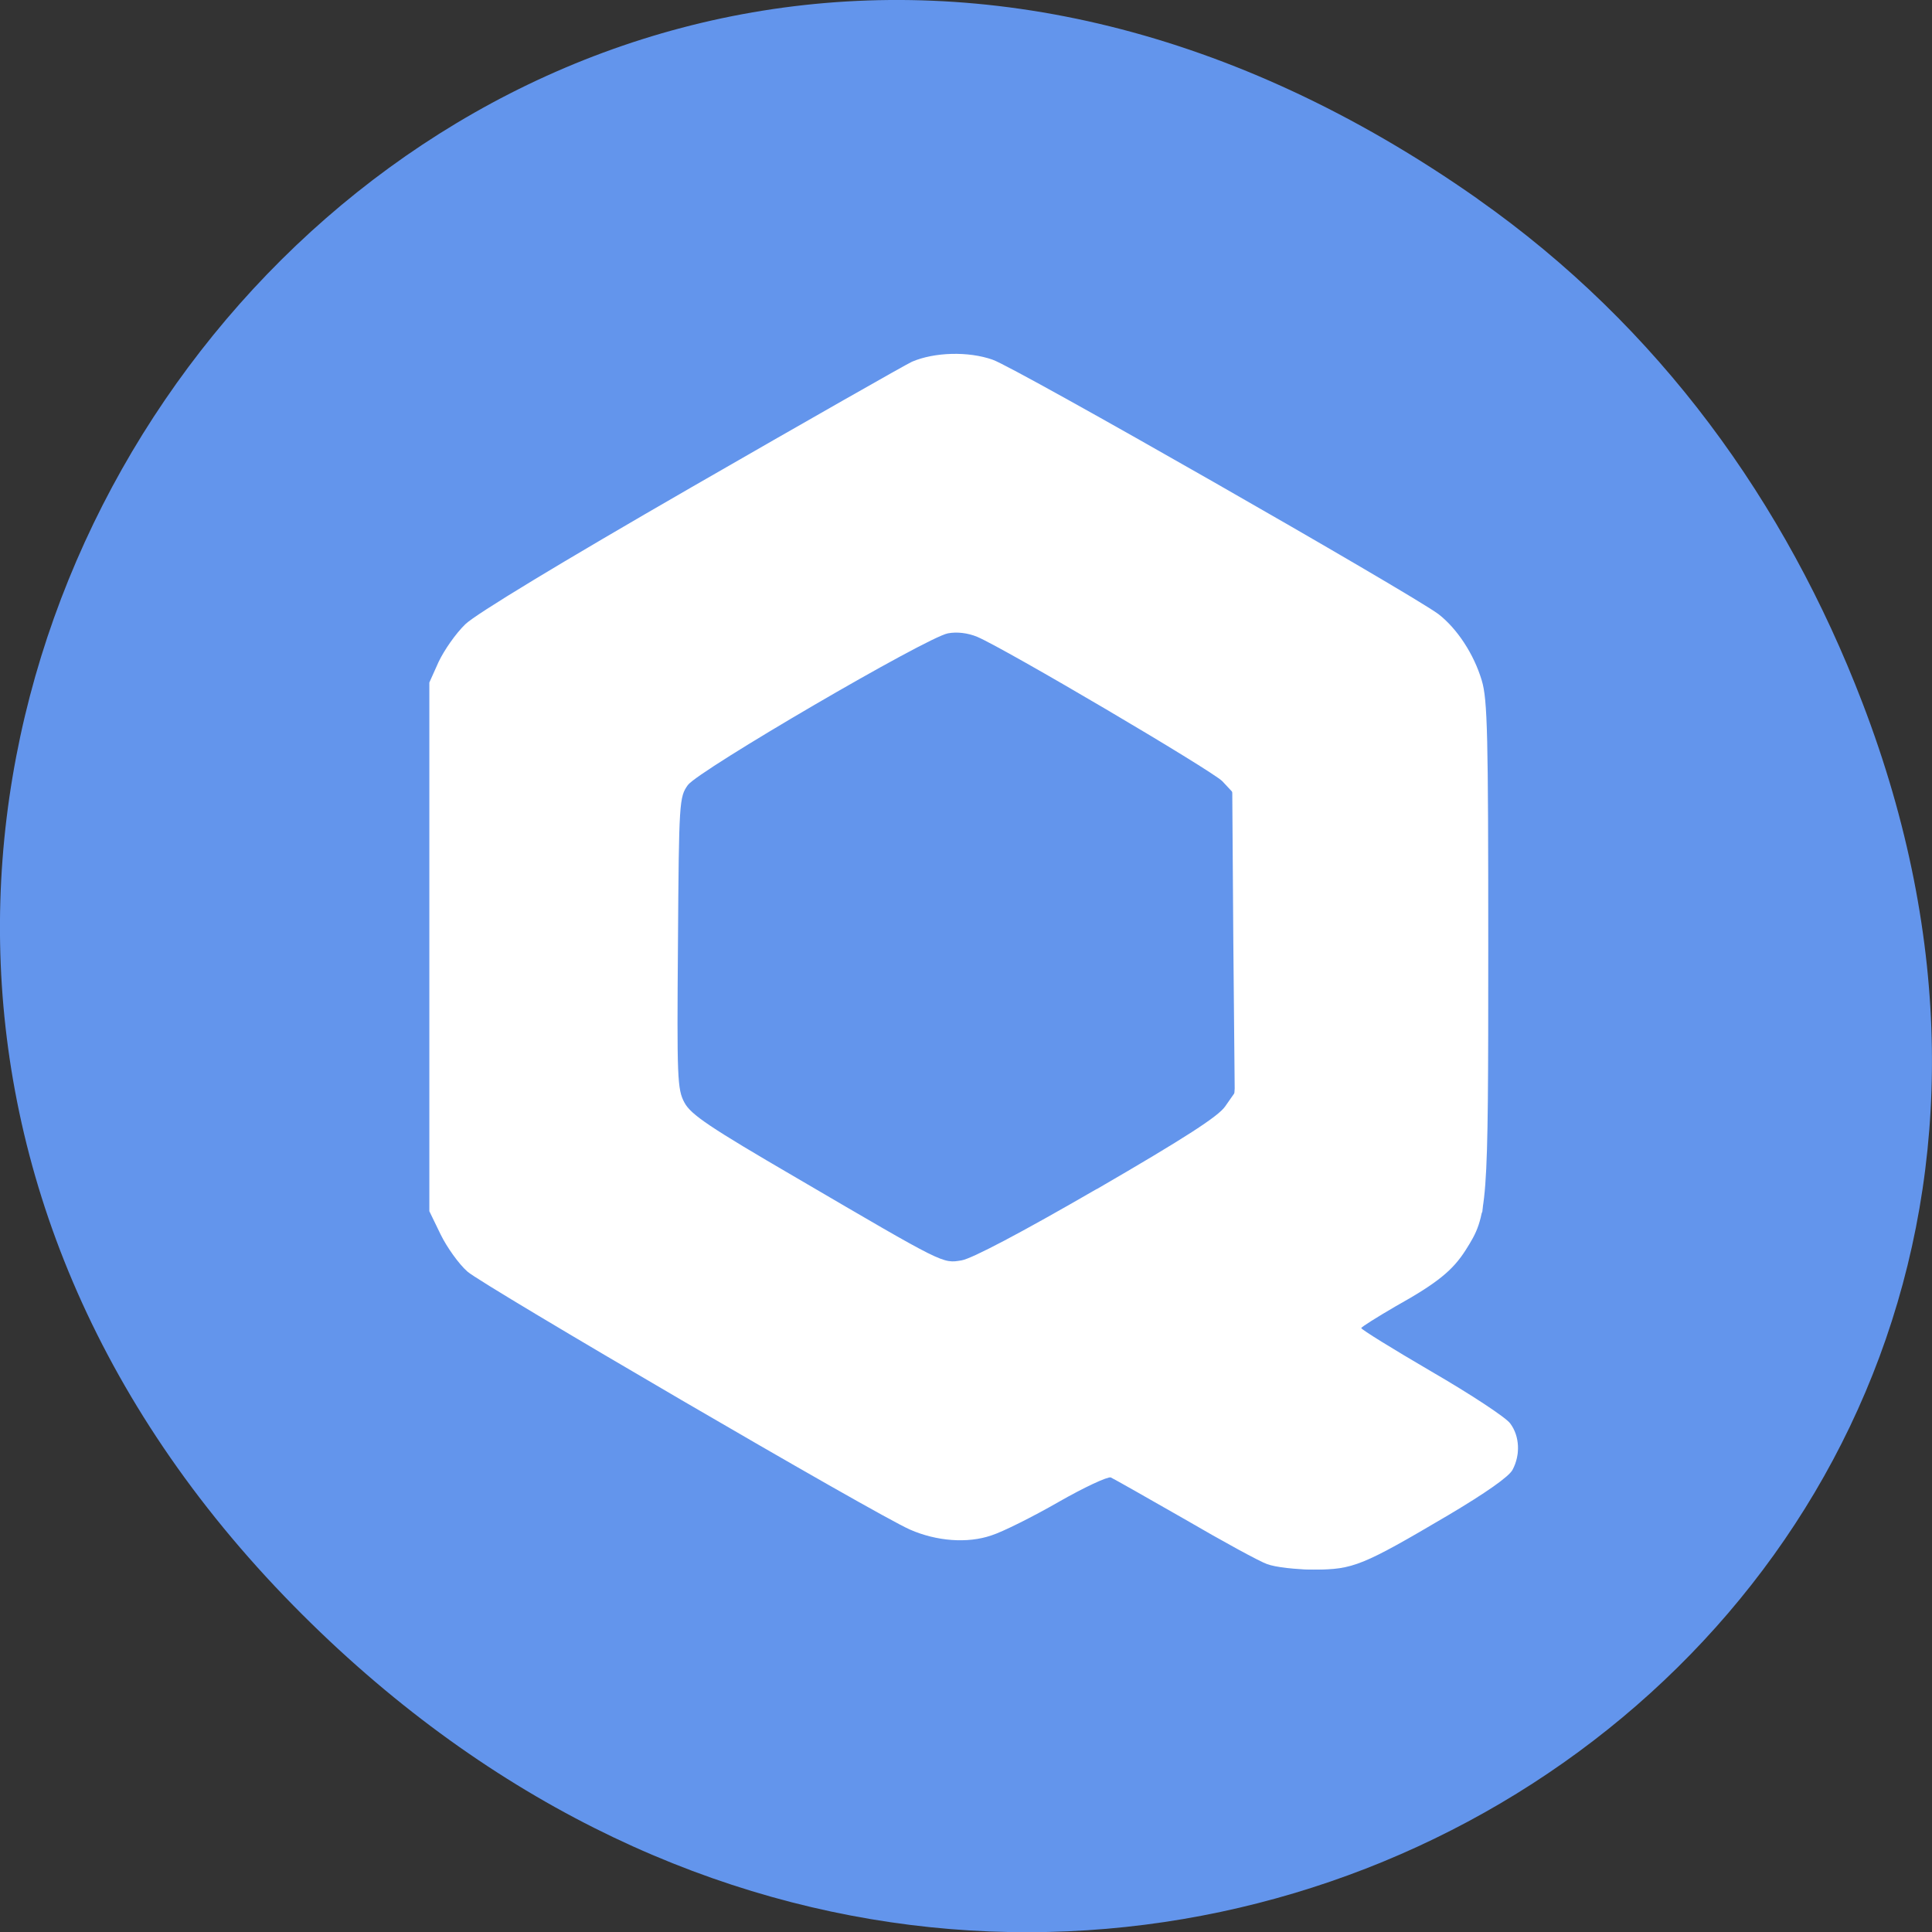 <svg xmlns="http://www.w3.org/2000/svg" viewBox="0 0 22 22"><rect x="0" y="0" width="22" height="22" fill="#333333" stroke="none"/><path d="m 16.828 2.266 c -11.25 -7.91 -22.652 6.699 -13.484 16.02 c 8.637 8.781 22.06 0.641 17.863 -10.285 c -0.875 -2.281 -2.313 -4.281 -4.379 -5.734" fill="#6395ec"/><g fill="#fff"><path d="m 14.434 17.813 c -0.09 -0.031 -0.512 -0.262 -0.941 -0.512 c -0.43 -0.246 -0.809 -0.461 -0.844 -0.477 c -0.035 -0.012 -0.305 0.113 -0.598 0.281 c -0.293 0.168 -0.637 0.34 -0.762 0.379 c -0.273 0.094 -0.625 0.066 -0.926 -0.066 c -0.395 -0.172 -4.863 -2.781 -5.04 -2.938 c -0.098 -0.086 -0.234 -0.277 -0.305 -0.422 l -0.129 -0.266 v -6.02 l 0.105 -0.234 c 0.063 -0.133 0.195 -0.324 0.305 -0.43 c 0.121 -0.117 1.082 -0.699 2.574 -1.559 c 1.309 -0.754 2.441 -1.398 2.512 -1.43 c 0.254 -0.109 0.641 -0.121 0.918 -0.023 c 0.25 0.082 4.766 2.664 5.078 2.898 c 0.211 0.164 0.402 0.453 0.492 0.754 c 0.066 0.219 0.074 0.617 0.074 3.035 c 0 3.01 -0.004 3.051 -0.258 3.453 c -0.145 0.227 -0.316 0.371 -0.793 0.637 c -0.215 0.125 -0.395 0.238 -0.395 0.25 c 0 0.016 0.359 0.238 0.801 0.496 c 0.445 0.258 0.848 0.523 0.895 0.59 c 0.109 0.145 0.117 0.359 0.027 0.527 c -0.039 0.078 -0.309 0.266 -0.73 0.516 c -0.98 0.578 -1.086 0.621 -1.527 0.621 c -0.207 0 -0.449 -0.027 -0.539 -0.063 m -1.938 -4.27 c 1.01 -0.586 1.383 -0.828 1.461 -0.941 l 0.109 -0.156 l -0.016 -1.715 l -0.012 -1.711 l -0.113 -0.121 c -0.117 -0.121 -2.477 -1.512 -2.793 -1.645 c -0.105 -0.043 -0.227 -0.059 -0.332 -0.039 c -0.246 0.047 -2.836 1.559 -2.961 1.727 c -0.098 0.137 -0.102 0.184 -0.113 1.797 c -0.012 1.543 -0.008 1.668 0.074 1.82 c 0.074 0.137 0.281 0.277 1.273 0.855 c 1.695 0.992 1.664 0.977 1.883 0.941 c 0.117 -0.02 0.668 -0.309 1.539 -0.813"/><path d="m 14.566 17.813 c -0.121 -0.035 -0.613 -0.285 -1.09 -0.563 l -0.871 -0.5 l -0.566 0.324 c -0.313 0.176 -0.637 0.348 -0.727 0.375 c -0.211 0.074 -0.551 0.07 -0.801 -0.008 c -0.238 -0.074 -4.883 -2.754 -5.129 -2.961 c -0.09 -0.074 -0.227 -0.25 -0.301 -0.387 l -0.141 -0.254 v -6.109 l 0.137 -0.254 c 0.078 -0.137 0.219 -0.313 0.313 -0.395 c 0.246 -0.211 4.926 -2.902 5.148 -2.965 c 0.289 -0.078 0.582 -0.059 0.863 0.059 c 0.262 0.109 4.602 2.605 4.902 2.824 c 0.254 0.18 0.496 0.535 0.555 0.813 c 0.039 0.168 0.051 1.105 0.039 3.113 l -0.016 2.867 l -0.129 0.27 c -0.16 0.32 -0.359 0.5 -0.891 0.801 c -0.223 0.121 -0.402 0.238 -0.402 0.262 c 0 0.02 0.277 0.199 0.617 0.398 c 0.34 0.199 0.719 0.422 0.844 0.5 c 0.227 0.145 0.359 0.324 0.359 0.504 c 0 0.172 -0.32 0.426 -1.059 0.852 c -0.863 0.496 -1.145 0.57 -1.656 0.434 m -2.574 -3.941 c 1.668 -0.961 1.898 -1.105 1.996 -1.234 c 0.094 -0.129 0.098 -0.184 0.098 -1.852 c 0 -1.672 -0.004 -1.723 -0.098 -1.852 c -0.133 -0.176 -0.266 -0.262 -1.668 -1.066 c -1.105 -0.637 -1.223 -0.691 -1.426 -0.691 c -0.203 0.004 -0.359 0.082 -1.59 0.793 c -0.969 0.559 -1.402 0.832 -1.488 0.945 l -0.121 0.16 l -0.016 1.637 c -0.016 2.039 -0.055 1.91 0.715 2.355 c 2.211 1.281 2.266 1.313 2.496 1.313 c 0.191 0 0.32 -0.059 1.102 -0.508"/><path d="m 14.527 17.785 c -0.168 -0.051 -0.355 -0.148 -1.148 -0.613 c -0.391 -0.23 -0.738 -0.414 -0.77 -0.414 c -0.035 0 -0.313 0.145 -0.621 0.324 c -0.313 0.176 -0.66 0.344 -0.777 0.371 c -0.277 0.063 -0.66 0 -0.957 -0.152 c -0.648 -0.332 -4.691 -2.707 -4.867 -2.859 c -0.117 -0.102 -0.254 -0.285 -0.324 -0.434 l -0.121 -0.262 v -5.926 l 0.129 -0.266 c 0.074 -0.148 0.223 -0.344 0.336 -0.441 c 0.195 -0.172 4.539 -2.711 4.969 -2.902 c 0.238 -0.109 0.684 -0.129 0.938 -0.047 c 0.09 0.027 1.238 0.676 2.563 1.434 c 2.531 1.461 2.711 1.586 2.91 2.02 c 0.098 0.203 0.098 0.285 0.113 2.984 c 0.016 2.824 0 3.156 -0.16 3.469 c -0.137 0.258 -0.406 0.5 -0.863 0.766 c -0.254 0.145 -0.461 0.281 -0.461 0.301 c 0 0.016 0.367 0.246 0.816 0.508 c 0.449 0.262 0.859 0.527 0.91 0.594 c 0.125 0.156 0.121 0.395 -0.012 0.543 c -0.137 0.148 -1.496 0.934 -1.738 1 c -0.211 0.059 -0.684 0.063 -0.863 0.008 m -3.328 -3.453 c 0.105 -0.047 0.766 -0.418 1.461 -0.824 c 1.016 -0.59 1.285 -0.77 1.367 -0.902 c 0.102 -0.16 0.105 -0.195 0.105 -1.82 c 0 -1.77 -0.004 -1.805 -0.242 -2.02 c -0.09 -0.082 -2.215 -1.32 -2.594 -1.512 c -0.426 -0.219 -0.457 -0.207 -2.02 0.695 c -0.828 0.477 -1.434 0.859 -1.492 0.938 c -0.094 0.121 -0.098 0.195 -0.109 1.828 c -0.016 1.941 -0.02 1.922 0.355 2.156 c 0.32 0.203 2.539 1.484 2.621 1.516 c 0.137 0.051 0.352 0.031 0.543 -0.059"/><path d="m 14.605 17.777 c -0.219 -0.051 -0.207 -0.043 -1.188 -0.613 l -0.805 -0.465 l -0.57 0.324 c -0.313 0.18 -0.641 0.348 -0.73 0.379 c -0.223 0.078 -0.547 0.066 -0.82 -0.031 c -0.379 -0.129 -4.945 -2.801 -5.156 -3.01 c -0.105 -0.105 -0.227 -0.297 -0.277 -0.438 c -0.09 -0.238 -0.094 -0.363 -0.094 -3.133 c 0 -3.266 -0.012 -3.148 0.367 -3.551 c 0.176 -0.188 0.66 -0.488 2.57 -1.594 c 1.297 -0.746 2.426 -1.387 2.508 -1.422 c 0.082 -0.035 0.301 -0.063 0.488 -0.063 c 0.441 0 0.391 -0.027 3.117 1.547 c 1.797 1.039 2.262 1.328 2.461 1.531 c 0.402 0.406 0.391 0.281 0.375 3.645 c -0.016 2.871 -0.016 2.914 -0.117 3.129 c -0.133 0.293 -0.375 0.516 -0.875 0.805 c -0.234 0.133 -0.426 0.273 -0.434 0.309 c -0.008 0.043 0.27 0.23 0.781 0.527 c 1.359 0.785 1.363 0.898 0.043 1.66 c -0.863 0.504 -1.148 0.582 -1.645 0.465 m -3.391 -3.422 c 0.277 -0.129 2.602 -1.492 2.699 -1.582 c 0.23 -0.203 0.242 -0.289 0.242 -1.98 c 0 -1.641 -0.016 -1.797 -0.199 -2 c -0.164 -0.18 -2.766 -1.656 -2.969 -1.68 c -0.121 -0.02 -0.246 0.004 -0.391 0.066 c -0.211 0.094 -2.129 1.191 -2.574 1.473 c -0.395 0.25 -0.398 0.266 -0.398 2.121 c 0 1.715 0.008 1.793 0.238 2 c 0.137 0.129 2.68 1.605 2.84 1.652 c 0.137 0.039 0.348 0.012 0.512 -0.07"/><path d="m 14.473 17.719 c -0.09 -0.035 -0.535 -0.273 -0.988 -0.535 c -0.449 -0.262 -0.844 -0.473 -0.875 -0.473 c -0.035 0 -0.313 0.145 -0.621 0.324 c -0.695 0.398 -0.875 0.449 -1.289 0.363 c -0.266 -0.055 -0.641 -0.254 -2.727 -1.461 c -1.336 -0.77 -2.496 -1.473 -2.59 -1.563 c -0.203 -0.199 -0.313 -0.426 -0.375 -0.766 c -0.031 -0.164 -0.043 -1.273 -0.035 -3.02 c 0.016 -3.098 -0.004 -2.91 0.367 -3.313 c 0.168 -0.176 0.684 -0.496 2.609 -1.609 c 2.637 -1.52 2.734 -1.566 3.199 -1.461 c 0.25 0.055 0.637 0.27 3.867 2.137 c 1.277 0.742 1.641 1.023 1.762 1.363 c 0.047 0.125 0.059 0.852 0.059 3.105 v 2.938 l -0.129 0.266 c -0.16 0.324 -0.316 0.465 -0.895 0.805 c -0.25 0.148 -0.441 0.293 -0.434 0.32 c 0.012 0.031 0.383 0.273 0.832 0.535 c 0.445 0.262 0.848 0.52 0.895 0.574 c 0.117 0.145 0.105 0.383 -0.031 0.516 c -0.133 0.133 -1.43 0.891 -1.656 0.969 c -0.211 0.07 -0.73 0.063 -0.945 -0.012 m -3.059 -3.453 c 0.211 -0.113 0.867 -0.484 1.457 -0.828 c 0.793 -0.461 1.098 -0.664 1.176 -0.781 c 0.105 -0.16 0.109 -0.164 0.109 -1.855 c 0 -1.793 -0.016 -1.941 -0.223 -2.098 c -0.047 -0.035 -0.688 -0.414 -1.426 -0.84 c -0.879 -0.508 -1.402 -0.781 -1.52 -0.797 c -0.121 -0.016 -0.246 0.004 -0.387 0.066 c -0.305 0.137 -2.656 1.496 -2.777 1.609 c -0.211 0.191 -0.223 0.332 -0.223 2.066 c 0 1.75 0 1.777 0.242 1.996 c 0.051 0.043 0.707 0.438 1.461 0.875 c 1.109 0.641 1.402 0.793 1.547 0.793 c 0.117 0 0.305 -0.07 0.563 -0.207"/><path d="m 14.504 17.719 c -0.102 -0.035 -0.551 -0.273 -1 -0.535 c -0.449 -0.262 -0.852 -0.473 -0.895 -0.473 c -0.047 0 -0.34 0.145 -0.652 0.324 c -0.625 0.359 -0.758 0.398 -1.164 0.363 c -0.332 -0.031 -0.32 -0.027 -3.102 -1.637 c -1.129 -0.652 -2.141 -1.266 -2.25 -1.359 c -0.109 -0.098 -0.246 -0.262 -0.305 -0.367 c -0.102 -0.195 -0.102 -0.195 -0.117 -3.148 c -0.008 -2.035 0.004 -3.01 0.039 -3.141 c 0.105 -0.391 0.352 -0.563 2.941 -2.055 c 1.32 -0.758 2.48 -1.406 2.582 -1.438 c 0.219 -0.07 0.613 -0.039 0.828 0.07 c 0.672 0.34 4.766 2.75 4.977 2.93 c 0.453 0.391 0.426 0.148 0.426 3.535 v 2.969 l -0.145 0.285 c -0.156 0.32 -0.27 0.422 -0.871 0.773 c -0.223 0.133 -0.41 0.273 -0.418 0.309 c -0.008 0.047 0.25 0.223 0.781 0.531 c 0.438 0.254 0.848 0.512 0.91 0.578 c 0.141 0.141 0.152 0.328 0.023 0.488 c -0.102 0.129 -1.391 0.895 -1.672 0.996 c -0.215 0.078 -0.676 0.078 -0.918 0 m -2.07 -4.02 c 0.703 -0.406 1.348 -0.789 1.434 -0.855 c 0.086 -0.063 0.199 -0.207 0.25 -0.32 c 0.082 -0.188 0.086 -0.301 0.07 -1.801 c -0.012 -0.879 -0.035 -1.68 -0.055 -1.773 c -0.023 -0.121 -0.082 -0.215 -0.184 -0.289 c -0.273 -0.207 -2.684 -1.574 -2.855 -1.621 c -0.117 -0.031 -0.234 -0.031 -0.367 0.004 c -0.207 0.051 -2.723 1.48 -2.906 1.652 c -0.215 0.199 -0.242 0.441 -0.242 2.082 c 0 0.852 0.02 1.594 0.043 1.684 c 0.027 0.094 0.117 0.23 0.199 0.313 c 0.125 0.117 2.539 1.555 2.789 1.66 c 0.039 0.016 0.176 0.023 0.309 0.016 c 0.211 -0.012 0.383 -0.098 1.516 -0.75"/><path d="m 14.605 17.73 c -0.219 -0.051 -0.207 -0.043 -1.188 -0.613 l -0.805 -0.465 l -0.57 0.324 c -0.625 0.355 -0.813 0.434 -1.035 0.434 c -0.383 0 -0.684 -0.148 -3.01 -1.496 c -1.297 -0.746 -2.43 -1.418 -2.52 -1.488 c -0.09 -0.07 -0.227 -0.25 -0.305 -0.398 l -0.137 -0.273 v -2.988 c 0 -2.777 0.004 -3 0.082 -3.145 c 0.043 -0.082 0.098 -0.148 0.117 -0.148 c 0.016 0 0.566 0.316 1.223 0.695 c 1.086 0.637 1.188 0.703 1.164 0.805 c -0.012 0.059 -0.023 0.887 -0.023 1.84 v 1.73 l 0.125 0.164 c 0.094 0.117 0.504 0.383 1.496 0.957 c 0.75 0.434 1.41 0.809 1.465 0.824 c 0.223 0.07 0.551 -0.078 1.824 -0.816 c 0.711 -0.414 1.344 -0.789 1.402 -0.828 c 0.055 -0.043 0.145 -0.164 0.199 -0.27 c 0.09 -0.188 0.094 -0.254 0.078 -1.844 c -0.012 -0.906 -0.027 -1.699 -0.039 -1.766 c -0.016 -0.105 0.074 -0.168 1.172 -0.805 c 0.656 -0.379 1.223 -0.684 1.262 -0.676 c 0.035 0.004 0.098 0.074 0.137 0.152 c 0.063 0.117 0.074 0.566 0.086 3.074 c 0.012 3.34 0.023 3.215 -0.355 3.621 c -0.129 0.133 -0.402 0.336 -0.66 0.48 c -0.246 0.141 -0.445 0.281 -0.445 0.316 c 0 0.035 0.367 0.277 0.816 0.543 c 0.848 0.492 1.027 0.641 1.027 0.828 c 0 0.184 -0.172 0.324 -0.941 0.766 c -0.883 0.512 -1.141 0.582 -1.641 0.465"/><path d="m 14.461 17.684 c -0.074 -0.031 -0.508 -0.27 -0.965 -0.535 c -0.453 -0.27 -0.852 -0.484 -0.883 -0.484 c -0.031 0 -0.313 0.145 -0.621 0.32 c -0.75 0.43 -0.867 0.461 -1.273 0.359 c -0.258 -0.066 -0.77 -0.34 -2.699 -1.457 c -1.309 -0.758 -2.445 -1.43 -2.527 -1.488 c -0.082 -0.063 -0.211 -0.242 -0.293 -0.402 l -0.141 -0.289 v -2.91 c 0 -2.434 0.008 -2.934 0.066 -3.07 c 0.035 -0.09 0.086 -0.16 0.105 -0.16 c 0.02 0 0.547 0.301 1.176 0.668 l 1.137 0.664 l -0.008 1.734 c -0.012 1.625 -0.004 1.746 0.078 1.934 c 0.051 0.109 0.141 0.246 0.203 0.297 c 0.129 0.117 2.563 1.527 2.805 1.629 c 0.148 0.063 0.191 0.063 0.414 -0.012 c 0.285 -0.094 2.75 -1.504 2.945 -1.684 c 0.07 -0.066 0.152 -0.195 0.18 -0.285 c 0.031 -0.105 0.043 -0.777 0.031 -1.898 l -0.012 -1.738 l 1.172 -0.68 c 0.645 -0.371 1.203 -0.676 1.246 -0.676 c 0.047 0 0.098 0.082 0.145 0.238 c 0.105 0.363 0.109 5.687 0 6.05 c -0.117 0.395 -0.313 0.598 -0.895 0.941 c -0.309 0.18 -0.523 0.336 -0.523 0.379 c -0.004 0.047 0.316 0.258 0.867 0.578 c 0.691 0.406 0.879 0.535 0.926 0.648 c 0.121 0.285 0.023 0.383 -0.953 0.945 l -0.723 0.414 l -0.422 0.012 c -0.23 0.004 -0.484 -0.012 -0.559 -0.043"/><path d="m 14.504 17.652 c -0.129 -0.047 -0.598 -0.297 -1.047 -0.559 c -0.449 -0.262 -0.824 -0.477 -0.84 -0.477 c -0.016 0 -0.285 0.145 -0.594 0.32 c -0.621 0.352 -0.797 0.426 -1 0.426 h -0.133 l 0.012 -1.41 l 0.016 -1.406 l 0.16 -0.043 c 0.156 -0.039 2.738 -1.512 2.914 -1.66 c 0.047 -0.043 0.129 -0.168 0.176 -0.277 c 0.086 -0.188 0.09 -0.313 0.082 -1.93 l -0.012 -1.734 l 1.156 -0.668 c 0.637 -0.367 1.18 -0.672 1.211 -0.672 c 0.148 0 0.164 0.352 0.164 3.23 c 0 3.266 0.012 3.16 -0.367 3.535 c -0.121 0.117 -0.383 0.305 -0.59 0.418 c -0.418 0.23 -0.535 0.32 -0.535 0.402 c 0 0.031 0.375 0.273 0.828 0.539 c 0.898 0.523 1.039 0.633 1.039 0.805 c 0 0.164 -0.137 0.277 -0.891 0.723 c -0.902 0.531 -1.238 0.617 -1.746 0.438"/></g></svg>